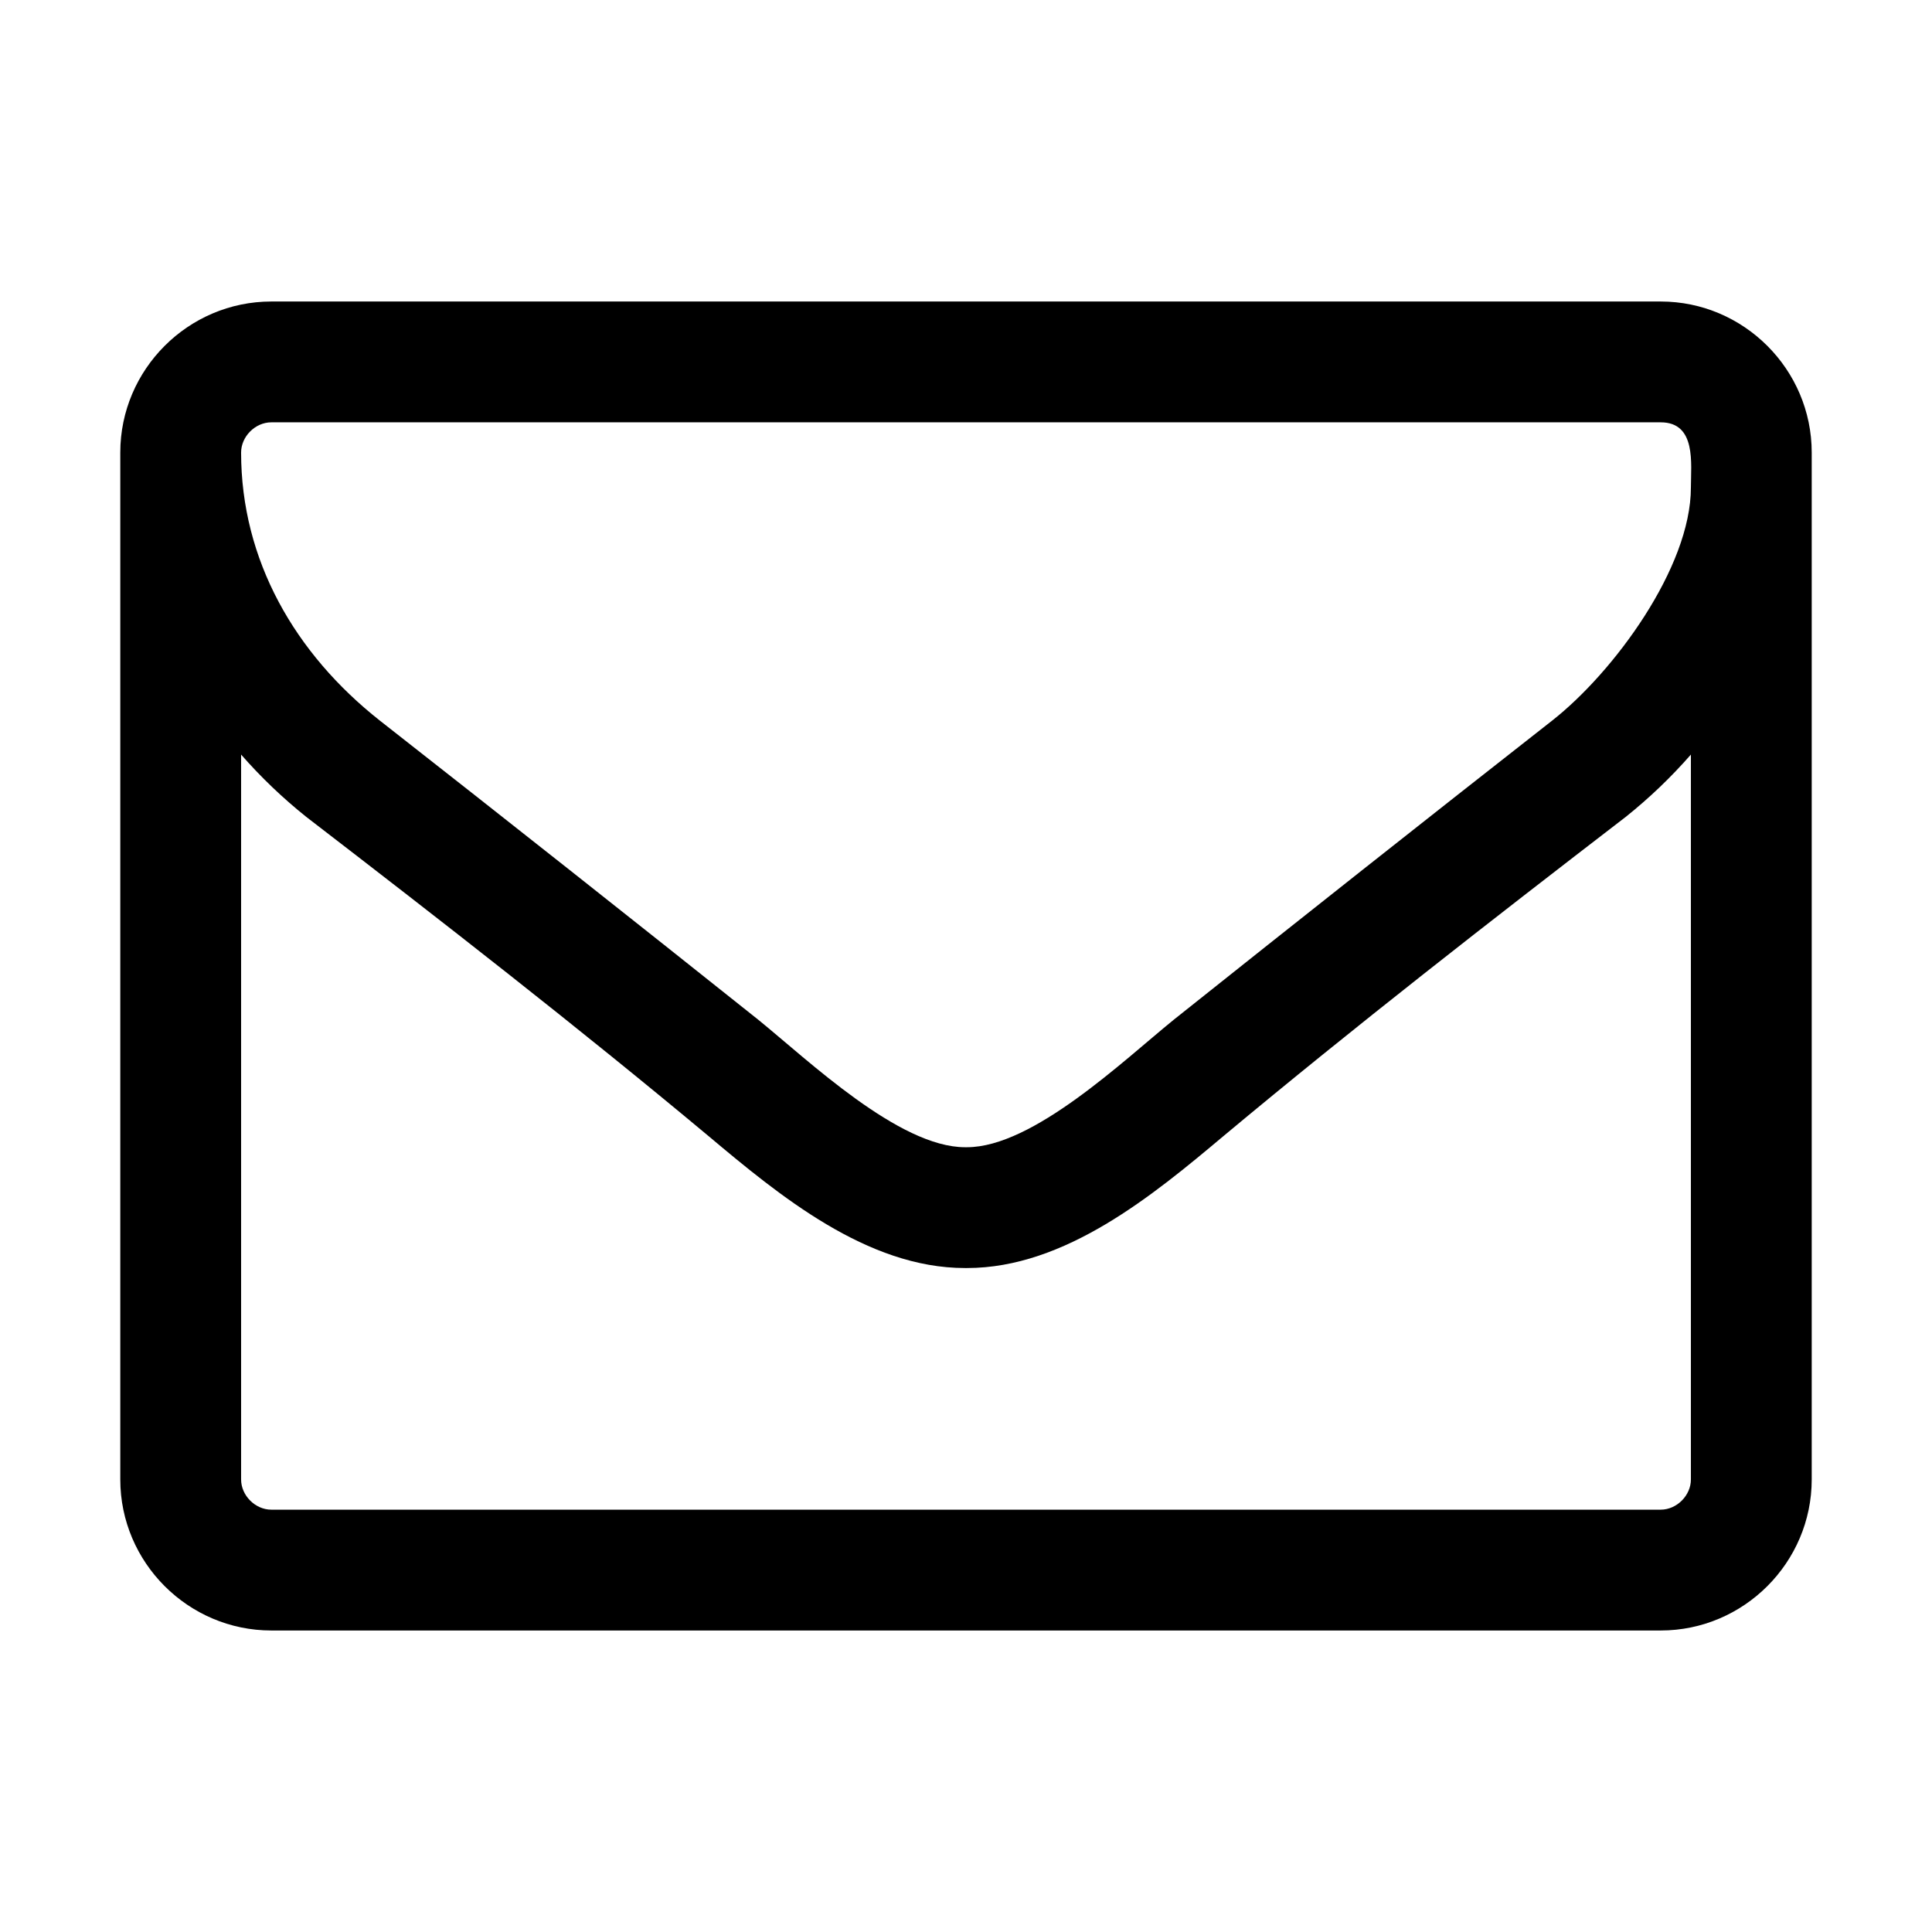 <svg t="1597635230481" class="icon" viewBox="0 0 1024 1024" version="1.1" xmlns="http://www.w3.org/2000/svg" p-id="3916" width="200" height="200"><path d="M960.246 784.149c0 44.024-36.02 80.044-80.043 80.044L143.798 864.193c-44.024 0-80.044-36.02-80.044-80.044L63.754 239.851c0-44.024 36.02-80.044 80.044-80.044l736.405 0c44.023 0 80.043 36.02 80.043 80.044L960.246 784.149zM880.203 223.842 143.798 223.842c-8.505 0-16.009 7.504-16.009 16.009 0 57.031 28.516 106.559 73.541 142.078 67.036 52.529 134.073 105.558 200.609 158.587 26.515 21.512 74.541 67.537 109.561 67.537l0.5 0 0.501 0c35.019 0 83.046-46.025 109.56-67.537 66.537-53.029 133.574-106.058 200.611-158.587 32.518-25.514 73.539-81.044 73.539-123.568C896.211 245.854 899.213 223.842 880.203 223.842zM896.211 399.938c-10.506 12.007-22.012 23.013-34.518 33.018-71.541 55.03-143.58 111.061-213.117 169.093-37.521 31.517-84.047 70.038-136.075 70.038L512 672.087l-0.5 0c-52.028 0-98.554-38.521-136.075-70.038-69.538-58.032-141.577-114.063-213.116-169.093-12.507-10.005-24.014-21.011-34.52-33.018l0 384.211c0 8.505 7.504 16.009 16.009 16.009l736.405 0c8.504 0 16.008-7.504 16.008-16.009L896.211 399.938z" p-id="3917"  ></path></svg>